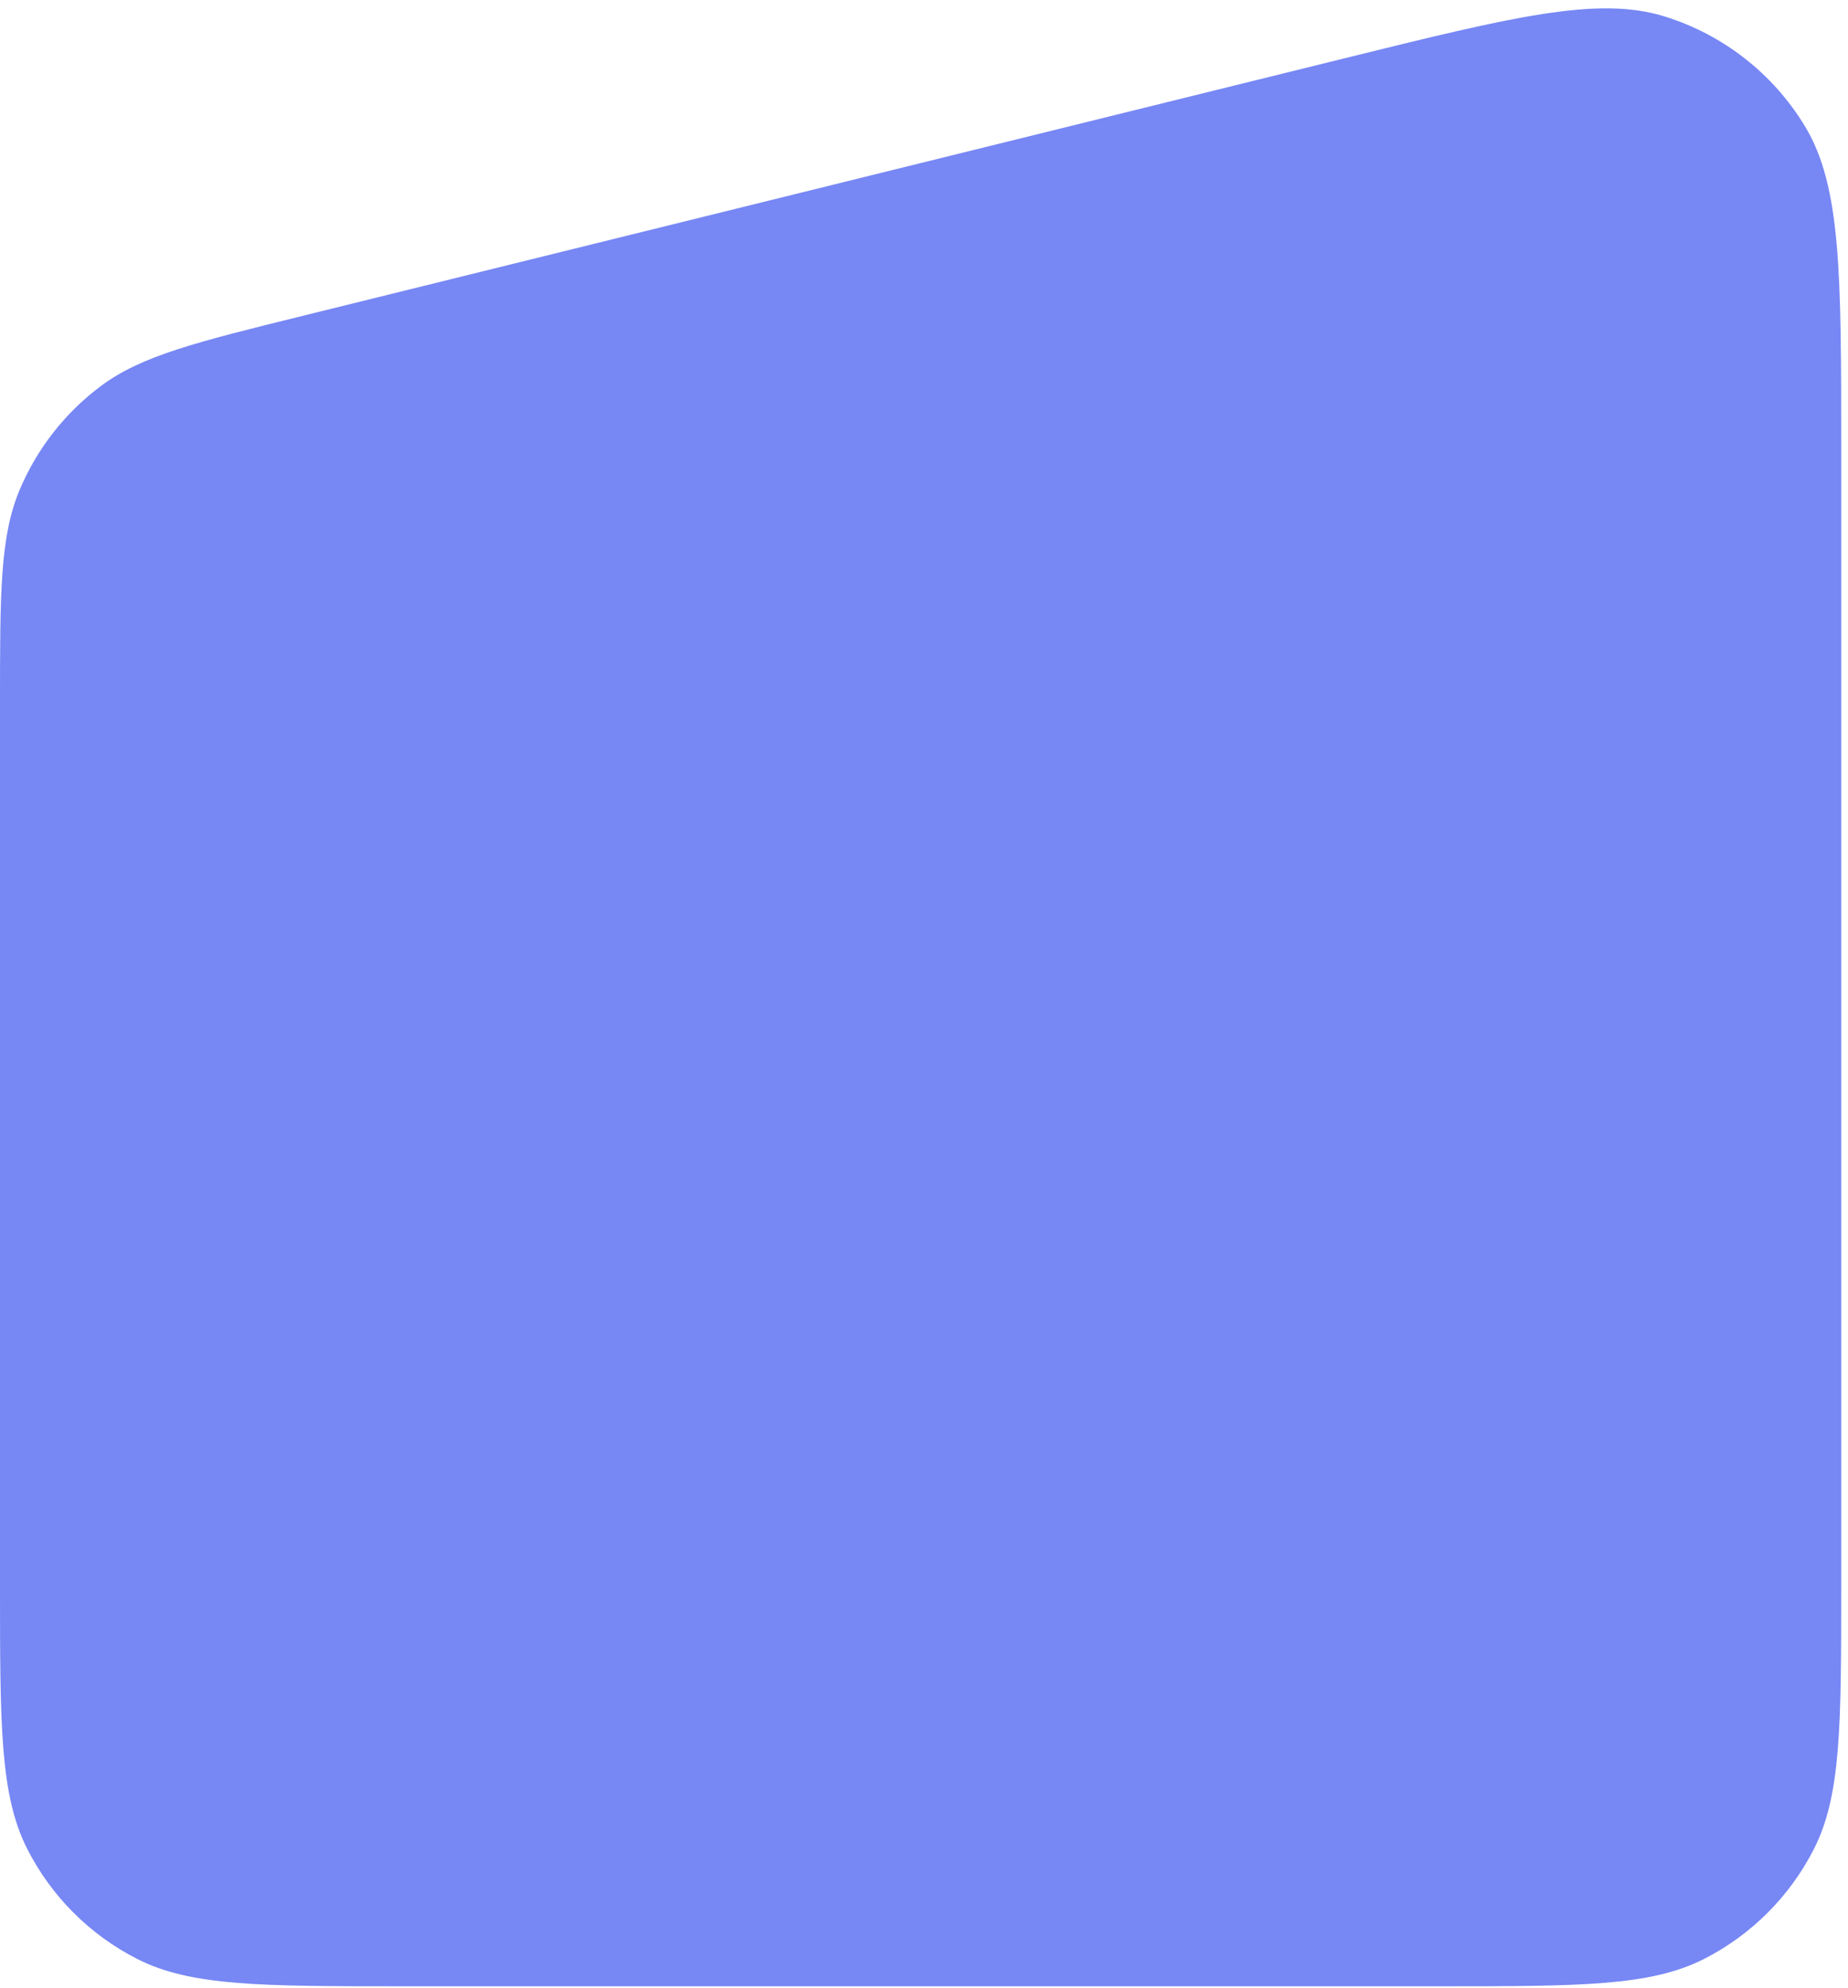 <svg width="172" height="185" viewBox="0 0 172 185" fill="none" xmlns="http://www.w3.org/2000/svg">
<path d="M171.368 41.756C171.368 25.472 171.368 17.331 167.996 11.754C165.04 6.866 160.396 3.231 154.942 1.534C148.719 -0.402 140.816 1.551 125.008 5.458L28.418 29.331C18.259 31.842 13.18 33.098 9.397 35.919C6.059 38.409 3.447 41.745 1.831 45.582C-1.52588e-05 49.932 -1.52588e-05 55.164 -1.52588e-05 65.629V147.453C-1.52588e-05 160.54 -1.52588e-05 167.084 2.547 172.083C4.787 176.48 8.362 180.055 12.759 182.295C17.758 184.842 24.302 184.842 37.389 184.842H133.979C147.066 184.842 153.61 184.842 158.609 182.295C163.006 180.055 166.581 176.48 168.821 172.083C171.368 167.084 171.368 160.54 171.368 147.453V41.756Z" fill="#7787F4"/>
</svg>

